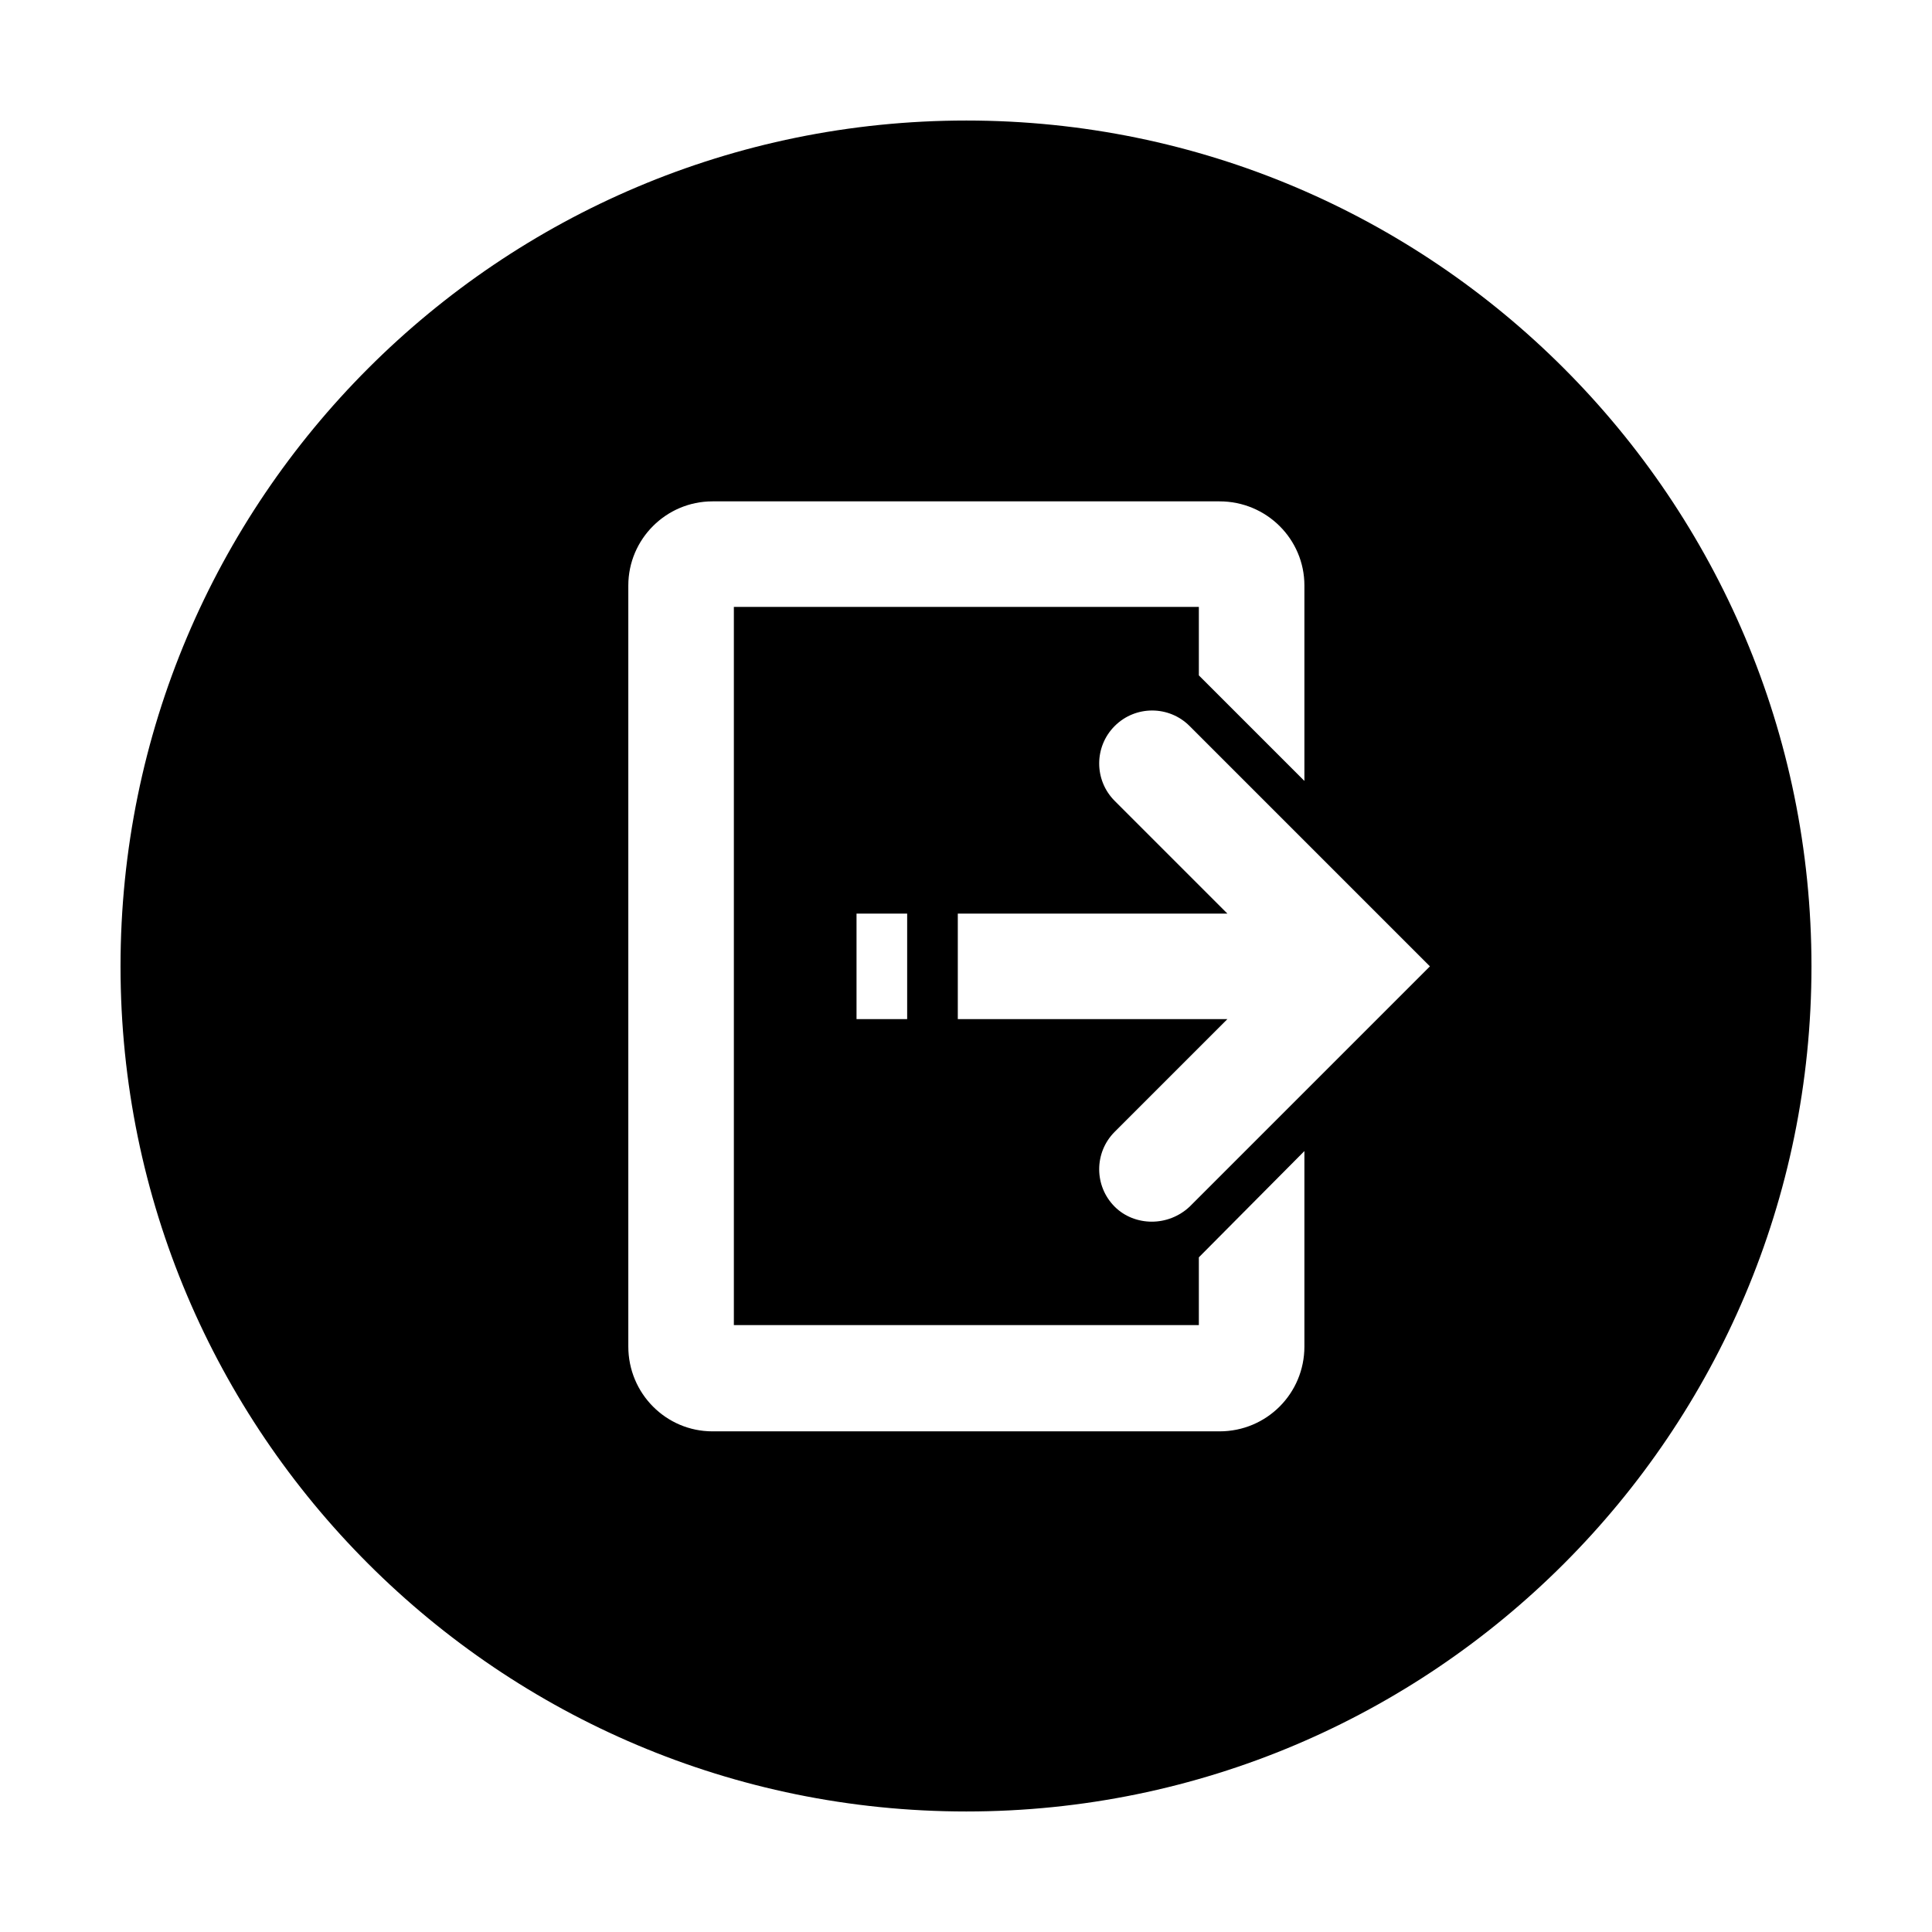 <?xml version="1.0" encoding="UTF-8"?>
<!DOCTYPE svg PUBLIC "-//W3C//DTD SVG 1.1//EN" "http://www.w3.org/Graphics/SVG/1.1/DTD/svg11.dtd">
<!-- Creator: CorelDRAW X7 -->
<svg xmlns="http://www.w3.org/2000/svg" xml:space="preserve" width="27.093mm" height="27.093mm" version="1.1" style="shape-rendering:geometricPrecision; text-rendering:geometricPrecision; image-rendering:optimizeQuality; fill-rule:evenodd; clip-rule:evenodd"
viewBox="0 0 2709 2709"
 xmlns:xlink="http://www.w3.org/1999/xlink">
 <defs>
  <style type="text/css">
   <![CDATA[
    .fil0 {fill:black}
   ]]>
  </style>
 </defs>
 <g id="Camada_x0020_1">
  <path class="fil0" d="M2540 1355c0,-655 -531,-1186 -1185,-1186 -655,0 -1186,531 -1186,1186 0,654 531,1185 1186,1185 654,0 1185,-531 1185,-1185zm-711 259l0 274c0,66 -53,119 -119,119l-711 0c-65,0 -118,-53 -118,-119l0 -1067c0,-65 53,-118 118,-118l711 0c66,0 119,53 119,118l0 274 -148 -148 0 -96 -652 0 0 1007 652 0 0 -95 148 -149 0 0zm-161 -596c-29,-29 -76,-29 -105,0 -29,29 -29,76 0,105l158 158 -378 0 0 148 378 0 -158 158c-29,29 -29,76 0,105 14,14 33,21 52,21 19,0 38,-7 53,-21l337 -337 -337 -337 0 0zm-467 411l71 0 0 -148 -71 0 0 148z"/>
 </g>
</svg>
